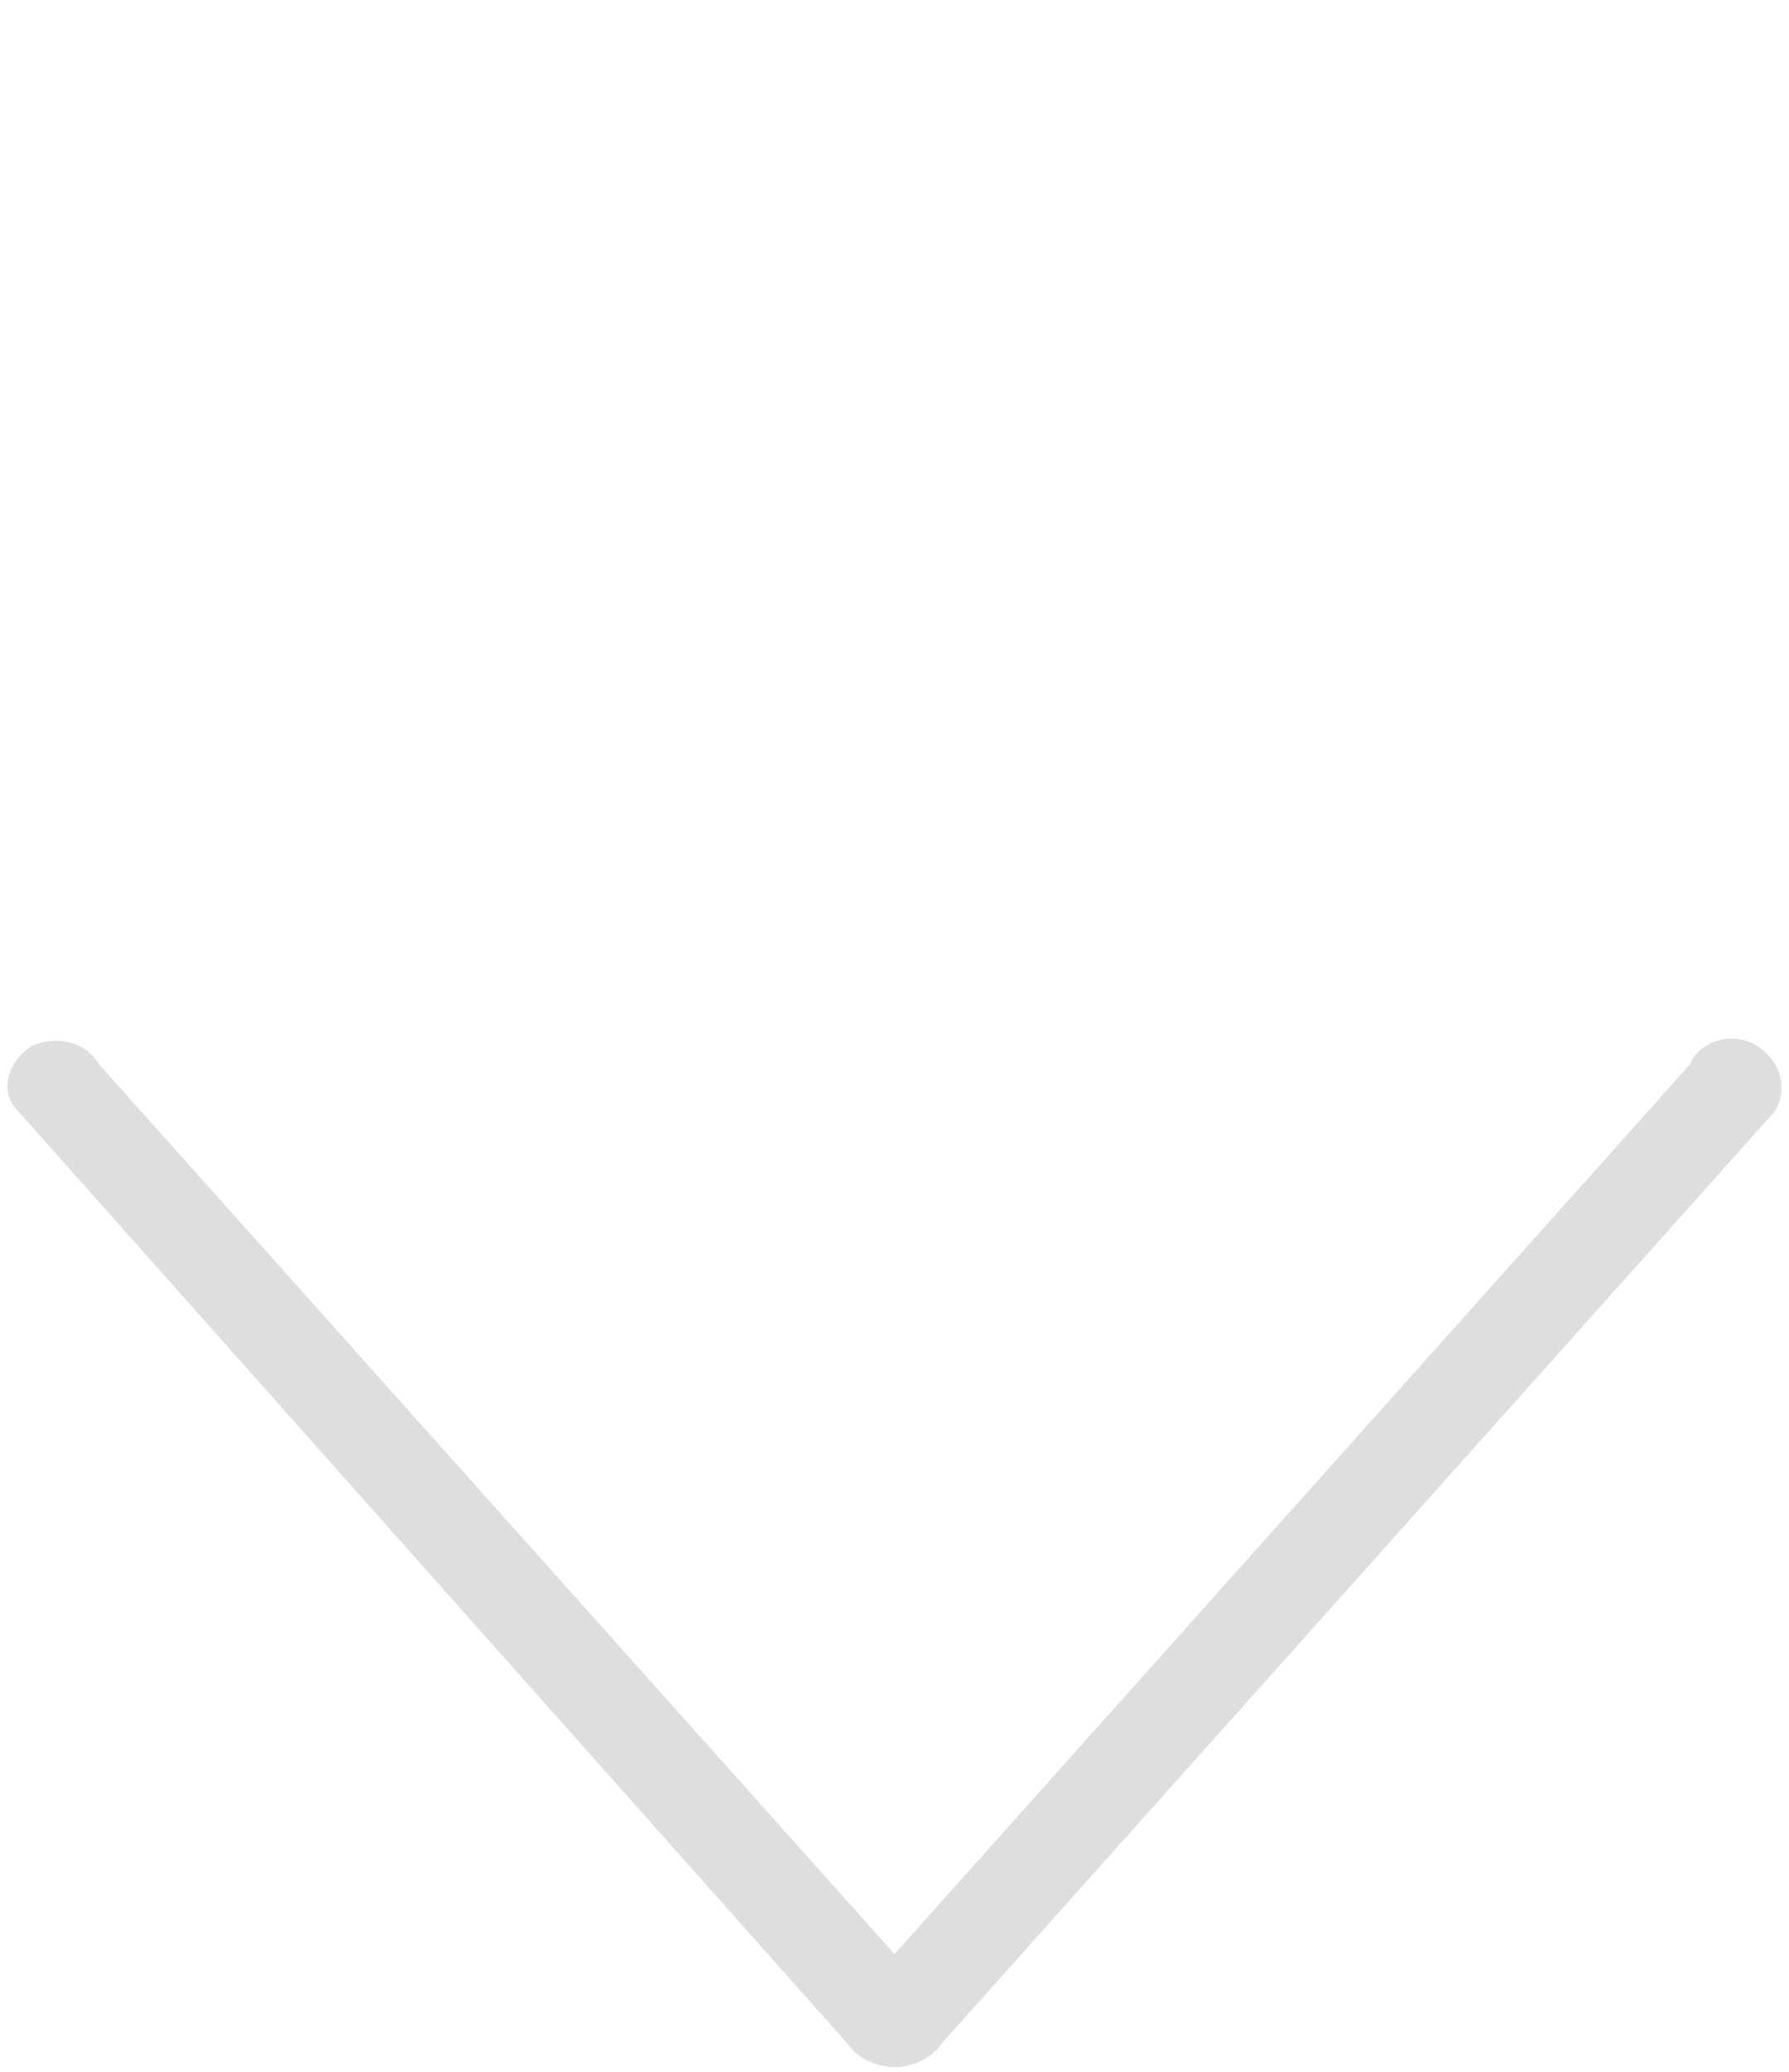<svg xmlns="http://www.w3.org/2000/svg" viewBox="0 0 38 44"><path d="M37.3 22.2c-.5-.3-1.2-.1-1.4.4L19 41.5 2.1 22.6c-.3-.5-.9-.6-1.4-.4-.5.3-.7.9-.4 1.3L18 43.4c.2.3.6.5 1 .5s.8-.2 1-.5l17.7-19.8c.3-.5.1-1.1-.4-1.4z" fill="#d0d0d0" opacity=".7"/></svg>
